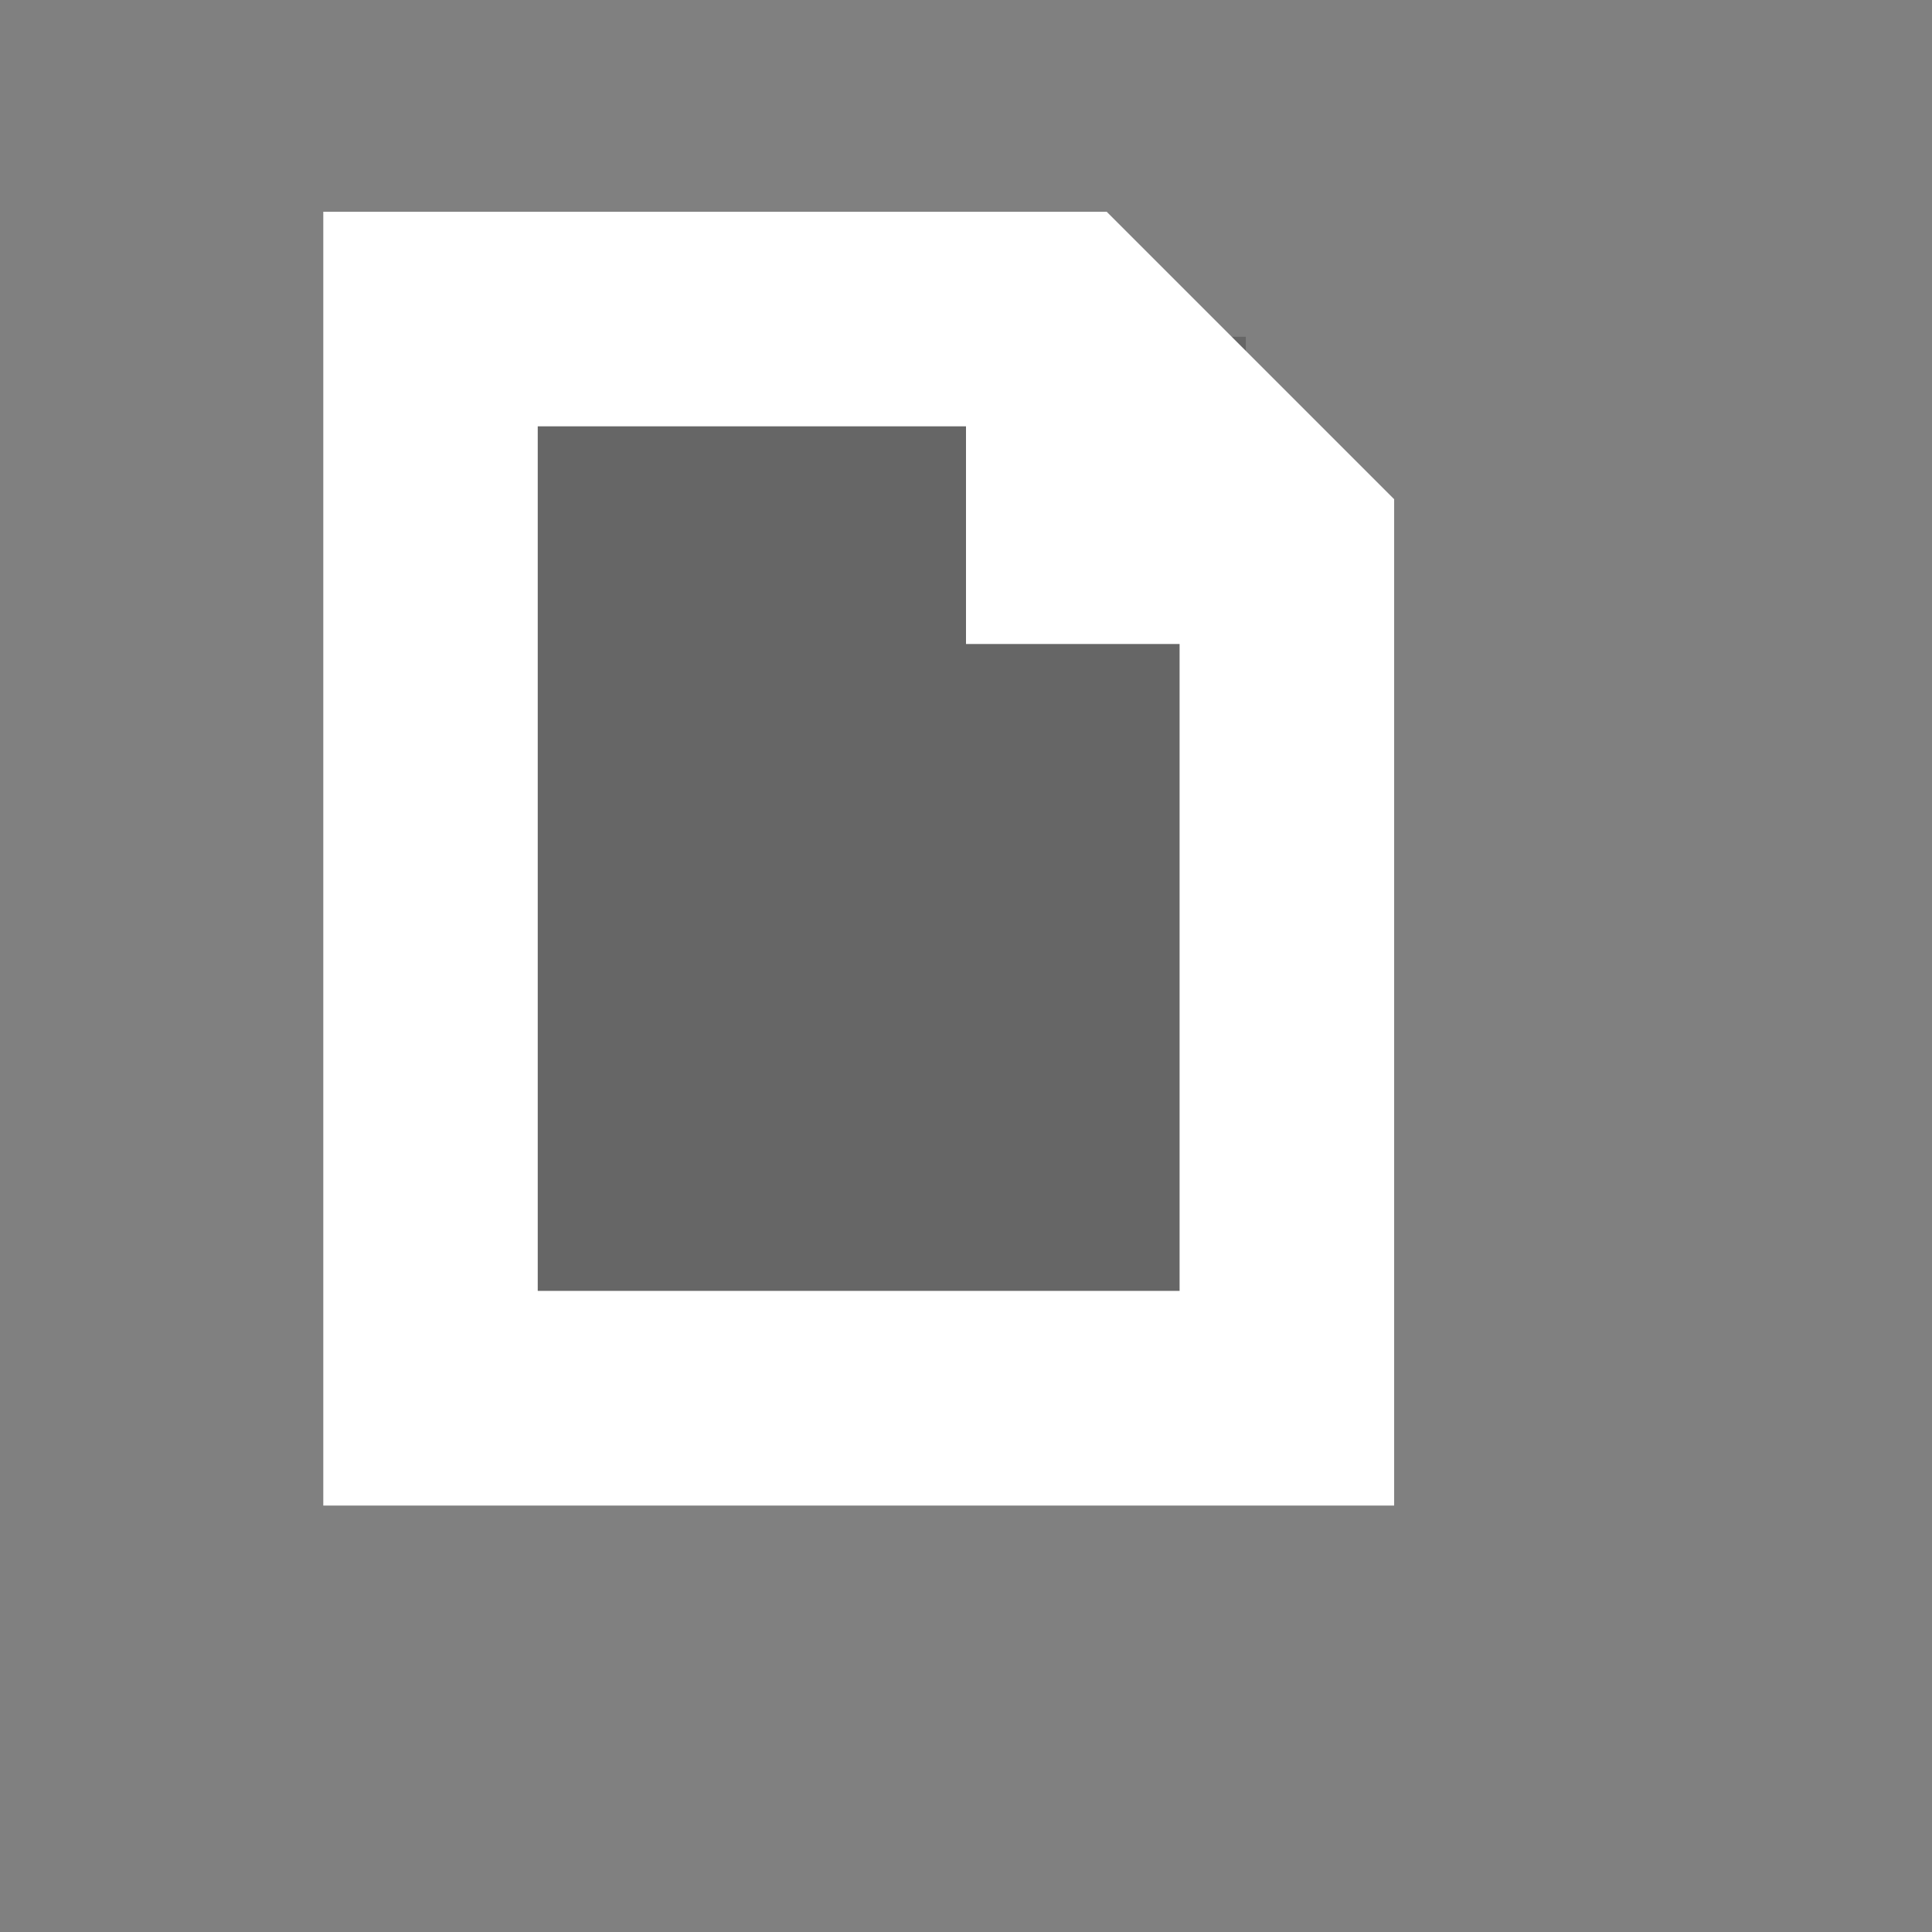 <?xml version="1.0" encoding="utf-8"?>
<!-- Generator: Adobe Illustrator 13.0.0, SVG Export Plug-In . SVG Version: 6.00 Build 14948)  -->
<!DOCTYPE svg PUBLIC "-//W3C//DTD SVG 1.1 Basic//EN" "http://www.w3.org/Graphics/SVG/1.1/DTD/svg11-basic.dtd">
<svg version="1.1" baseProfile="basic" id="Layer_1"
	 xmlns="http://www.w3.org/2000/svg" xmlns:xlink="http://www.w3.org/1999/xlink" x="0px" y="0px" width="18px" height="18px"
	 viewBox="0 0 18 18" xml:space="preserve">
<rect x="0" y="0" width="18" height="18" fill="#808080" stroke="none"/>
<rect x="4.175" y="3.138" opacity="0.2" width="7.432" height="9.506"/>
<path fill="#FFFFFF" d="M10.311,1.973H3.012v12.054h9.977V4.651L10.311,1.973z M10.99,12.027H5.01V3.972h4.47l1.51,1.509V12.027z"/>
<path fill="#FFFFFF" d="M12.35,6L9,2.651V6H12.35z"/>
</svg>
